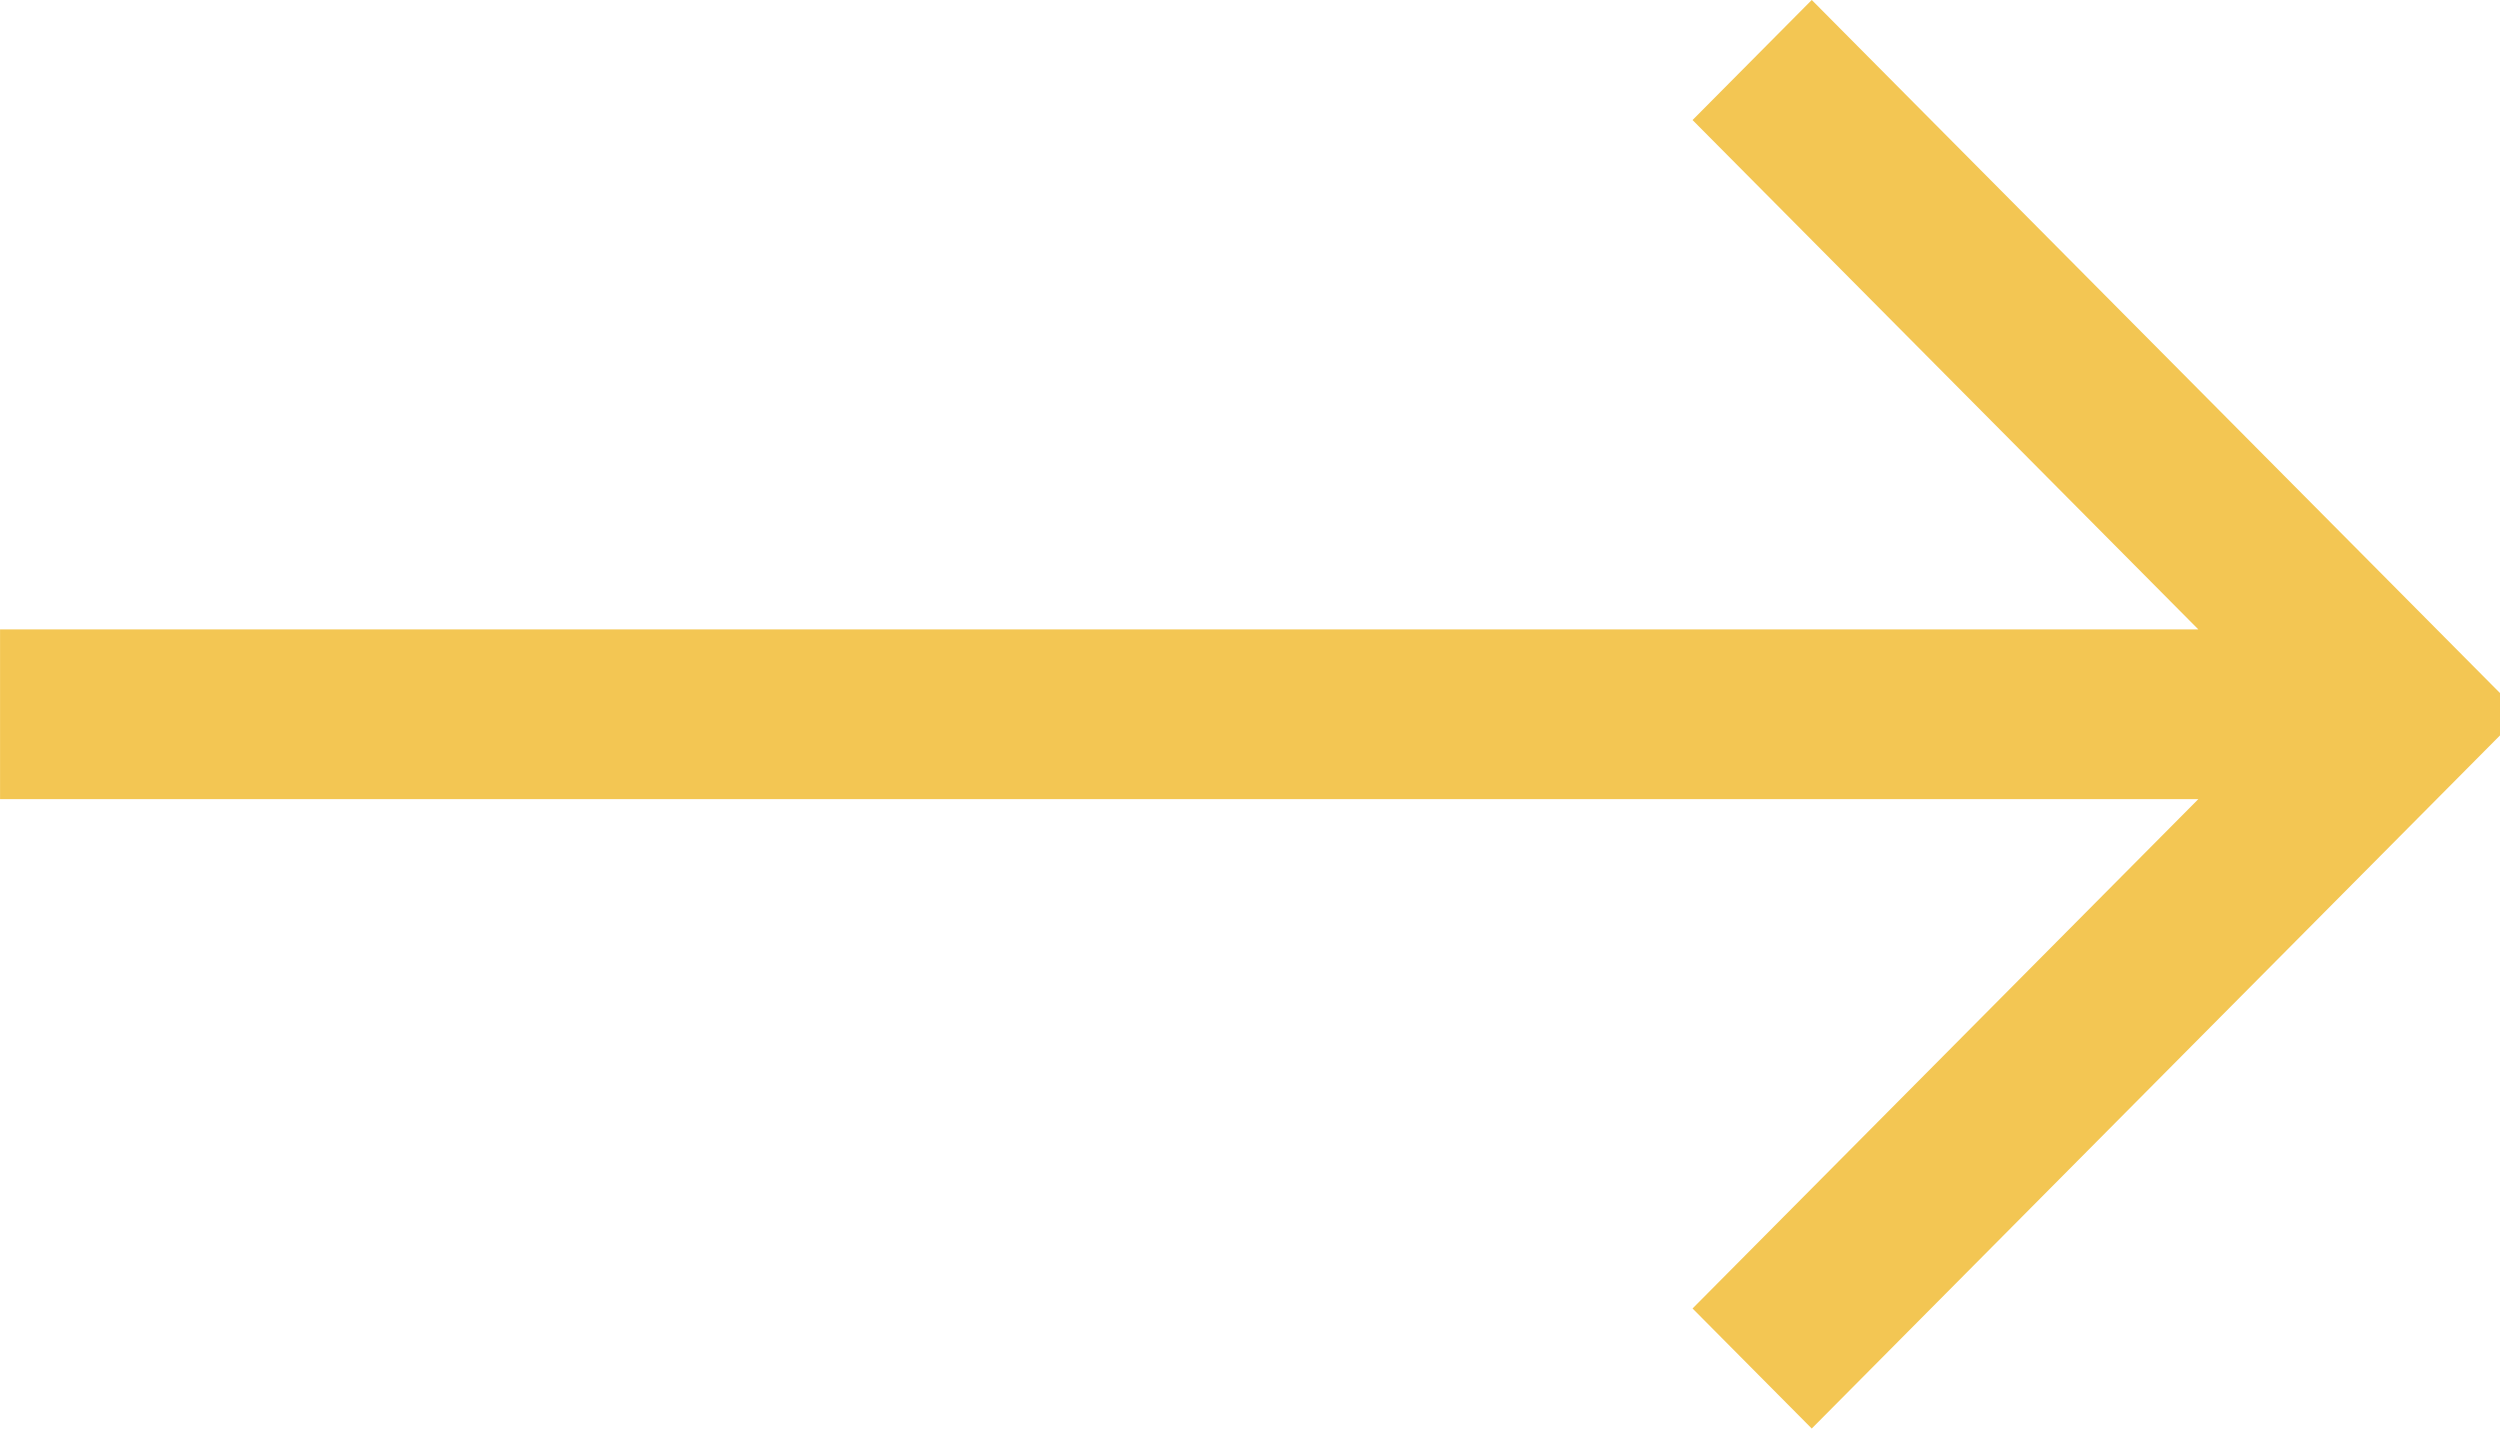 <!-- Generated by IcoMoon.io -->
<svg version="1.1" xmlns="http://www.w3.org/2000/svg" width="56" height="32" viewBox="0 0 56 32">
<title>arrow-right-yellow-hp</title>
<path fill="#f3c653" d="M40.583 0l-2.67 2.689 11.329 11.409h-49.241v3.803h49.241l-11.329 11.409 2.67 2.689 15.888-16-15.888-16z"></path>
</svg>
